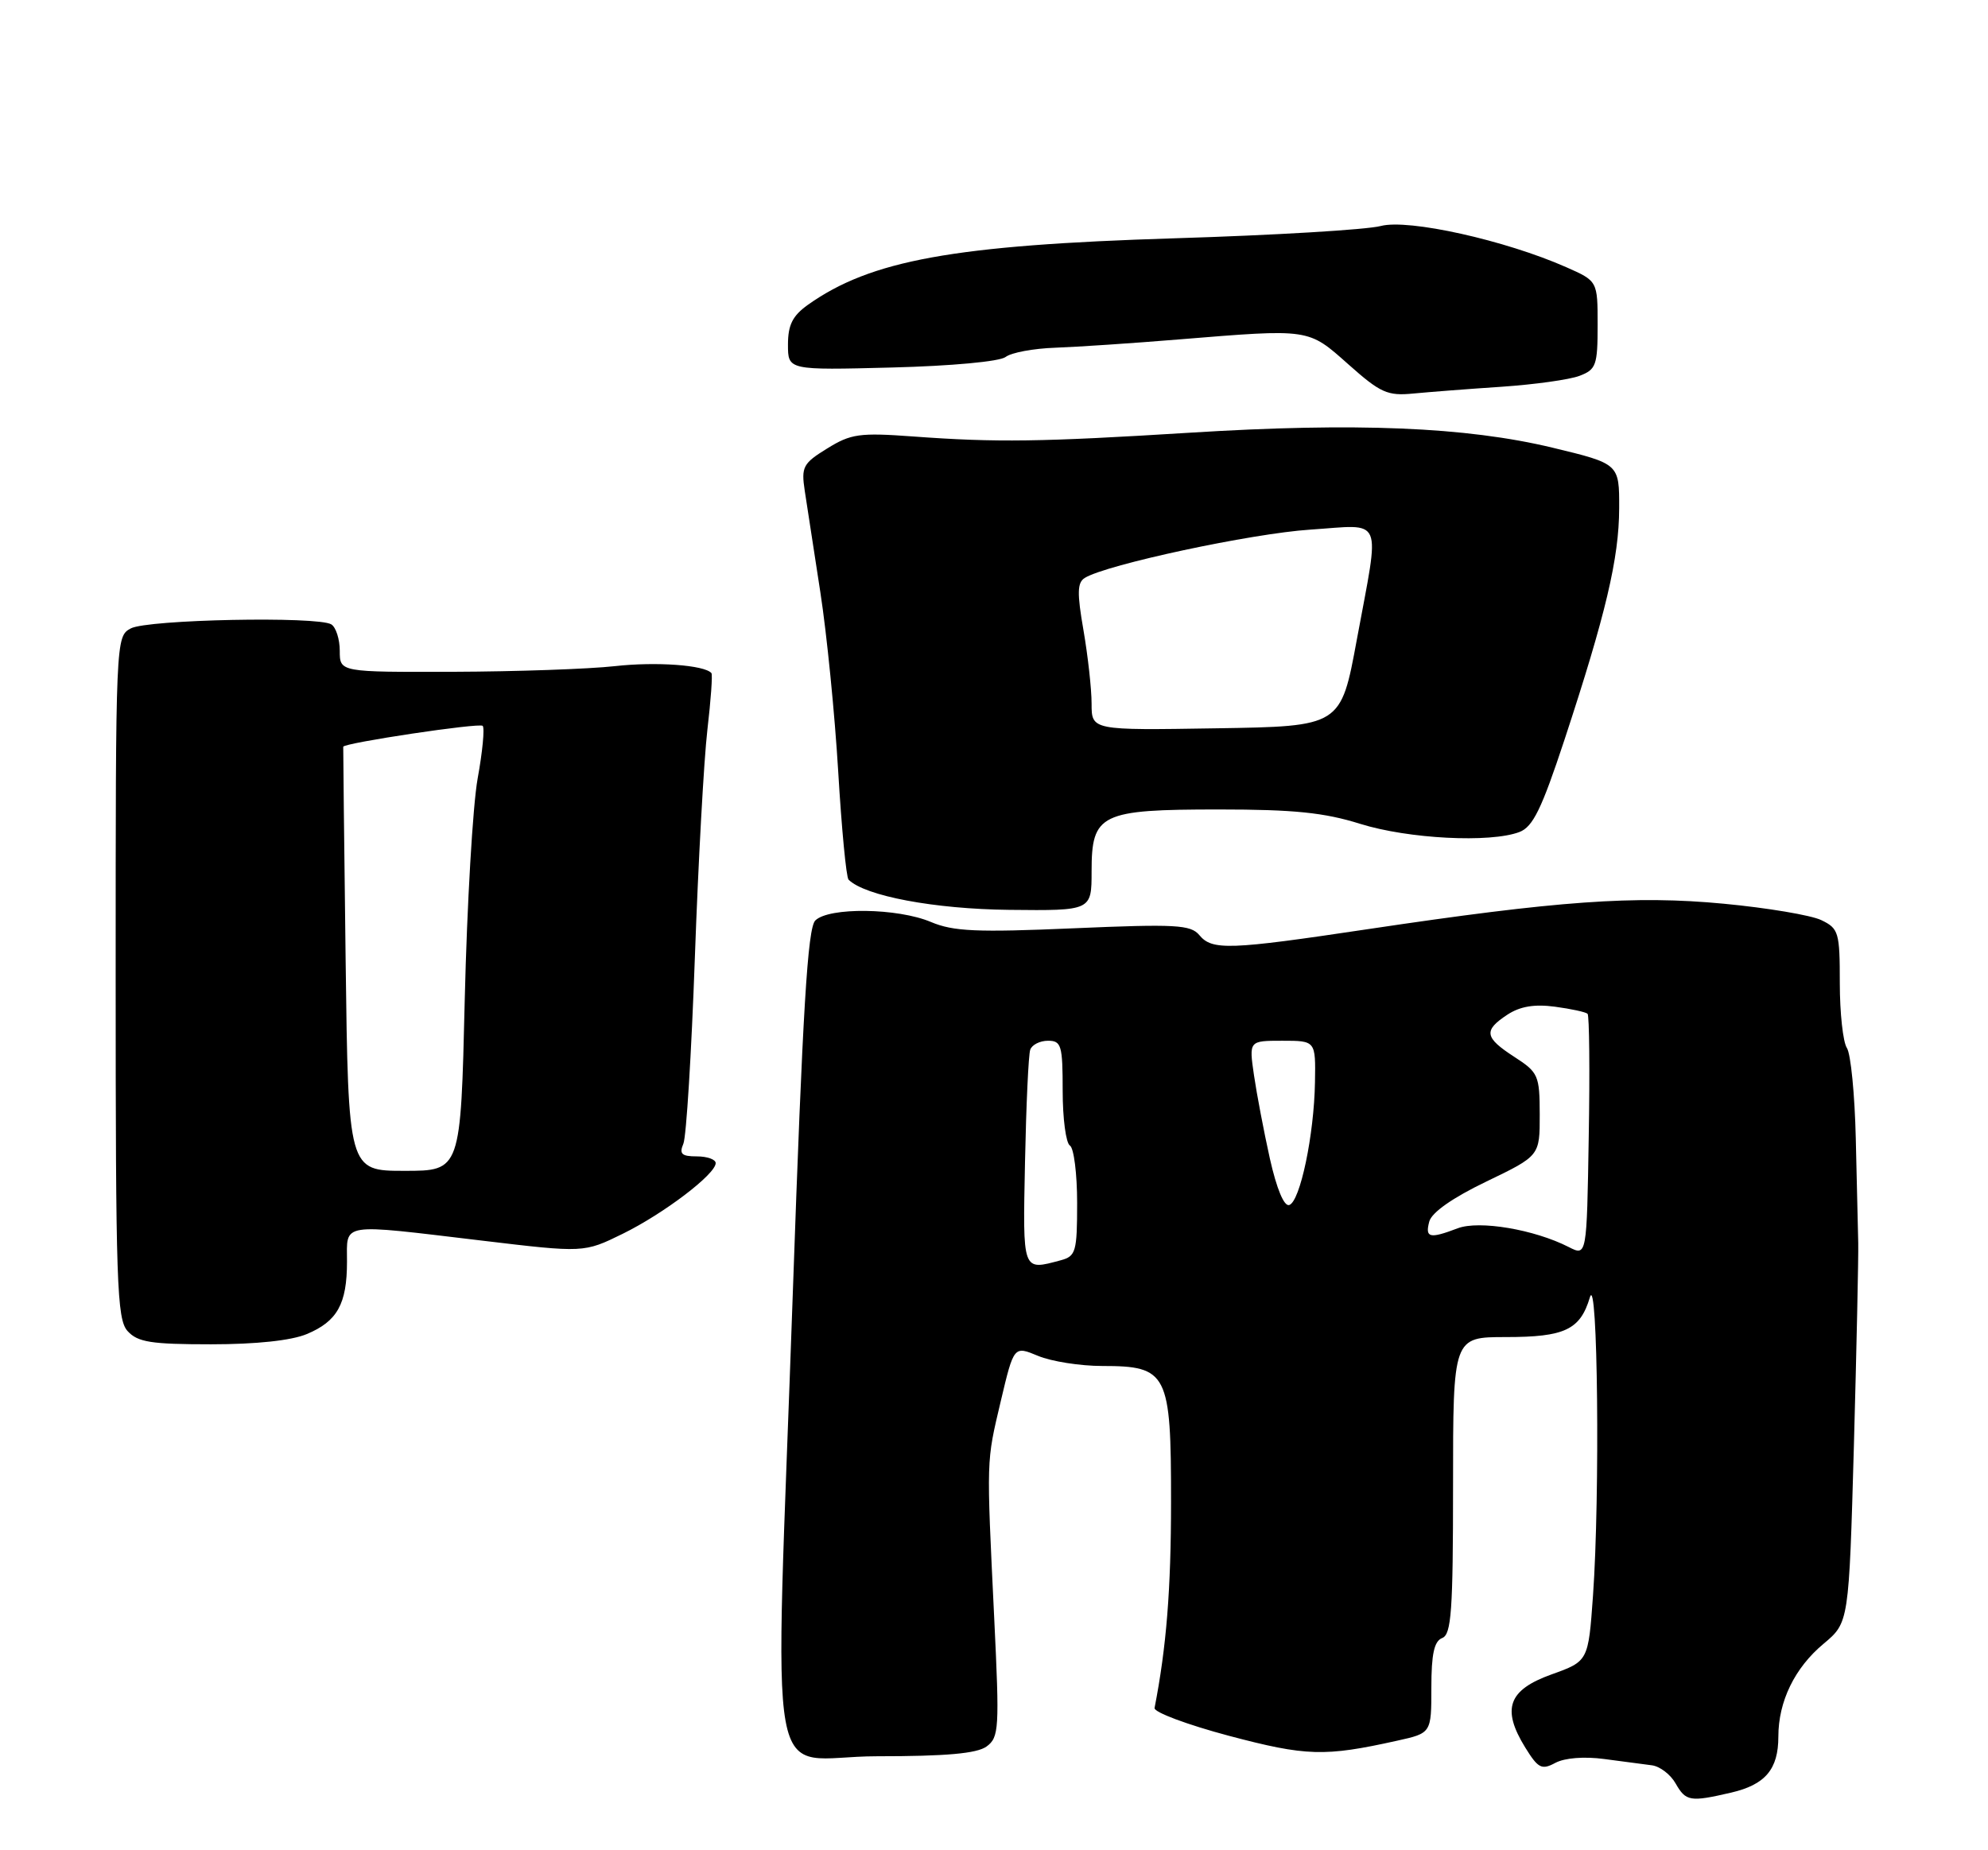 <?xml version="1.0" encoding="UTF-8" standalone="no"?>
<!DOCTYPE svg PUBLIC "-//W3C//DTD SVG 1.1//EN" "http://www.w3.org/Graphics/SVG/1.1/DTD/svg11.dtd" >
<svg xmlns="http://www.w3.org/2000/svg" xmlns:xlink="http://www.w3.org/1999/xlink" version="1.1" viewBox="0 0 275 256">
 <g >
 <path fill="currentColor"
d=" M 239.47 248.03 C 244.20 246.93 246.00 244.80 246.00 240.28 C 246.00 235.41 248.26 230.76 252.26 227.43 C 255.76 224.50 255.76 224.50 256.45 200.00 C 256.82 186.53 257.09 173.93 257.05 172.00 C 257.00 170.07 256.85 163.55 256.71 157.50 C 256.57 151.45 256.02 145.82 255.48 145.00 C 254.94 144.18 254.50 140.14 254.50 136.02 C 254.50 128.99 254.35 128.47 251.94 127.31 C 250.54 126.63 244.46 125.61 238.44 125.04 C 226.11 123.87 215.53 124.63 189.22 128.56 C 169.99 131.44 167.68 131.52 165.90 129.38 C 164.71 127.95 162.64 127.83 148.52 128.44 C 135.12 129.02 131.89 128.88 128.78 127.57 C 124.16 125.62 114.65 125.50 112.78 127.36 C 111.72 128.43 111.04 139.65 109.68 178.61 C 107.15 251.42 105.63 243.00 121.31 243.00 C 130.92 243.00 135.13 242.62 136.47 241.65 C 138.20 240.38 138.27 239.21 137.53 223.90 C 136.45 201.47 136.42 202.43 138.44 193.85 C 140.25 186.21 140.25 186.21 143.59 187.60 C 145.43 188.37 149.43 189.00 152.47 189.00 C 161.51 189.00 162.00 189.96 161.99 207.75 C 161.99 219.97 161.35 227.91 159.71 236.32 C 159.59 236.90 164.22 238.63 170.00 240.17 C 180.69 243.00 183.23 243.08 193.25 240.85 C 198.00 239.80 198.00 239.80 198.00 233.51 C 198.00 228.84 198.39 227.07 199.50 226.64 C 200.77 226.15 201.00 222.86 201.00 205.53 C 201.00 185.00 201.00 185.00 208.31 185.00 C 216.46 185.00 218.59 183.99 219.93 179.50 C 221.02 175.87 221.34 206.97 220.36 220.77 C 219.71 229.85 219.71 229.85 214.61 231.68 C 208.63 233.83 207.69 236.44 210.98 241.78 C 212.78 244.69 213.26 244.93 215.16 243.91 C 216.46 243.22 219.15 243.01 221.91 243.38 C 224.43 243.71 227.40 244.11 228.50 244.25 C 229.60 244.39 231.08 245.51 231.78 246.75 C 233.21 249.25 233.78 249.35 239.47 248.03 Z  M 42.45 184.58 C 46.66 182.82 48.00 180.41 48.00 174.57 C 48.00 169.10 46.83 169.29 66.64 171.65 C 80.78 173.34 80.78 173.34 86.14 170.71 C 91.85 167.90 99.00 162.46 99.00 160.93 C 99.00 160.42 97.83 160.00 96.39 160.00 C 94.29 160.00 93.93 159.66 94.53 158.25 C 94.94 157.29 95.65 145.70 96.12 132.50 C 96.59 119.30 97.37 105.12 97.85 101.00 C 98.33 96.88 98.59 93.34 98.41 93.13 C 97.46 92.02 90.76 91.53 85.05 92.17 C 81.45 92.57 71.41 92.92 62.75 92.95 C 47.00 93.00 47.00 93.00 47.00 90.06 C 47.00 88.44 46.47 86.79 45.83 86.39 C 43.95 85.24 20.41 85.71 18.09 86.95 C 16.01 88.06 16.00 88.41 16.00 135.21 C 16.00 177.66 16.16 182.52 17.65 184.17 C 19.05 185.71 20.89 186.00 29.19 186.00 C 35.44 186.00 40.31 185.48 42.45 184.58 Z  M 151.00 120.56 C 151.00 112.58 152.20 112.00 168.63 112.00 C 179.00 112.00 183.18 112.43 188.16 113.99 C 194.81 116.07 206.15 116.65 210.18 115.12 C 212.05 114.41 213.25 111.94 216.41 102.37 C 222.14 84.96 223.96 77.24 223.98 70.33 C 224.00 64.17 224.00 64.17 214.75 61.94 C 202.82 59.07 187.51 58.44 164.60 59.87 C 144.00 61.15 137.86 61.24 126.29 60.39 C 118.91 59.85 117.70 60.02 114.43 62.05 C 111.08 64.11 110.82 64.60 111.32 67.90 C 111.62 69.88 112.59 76.20 113.48 81.95 C 114.37 87.69 115.48 98.86 115.95 106.76 C 116.42 114.66 117.06 121.39 117.38 121.71 C 119.64 123.97 129.26 125.78 139.61 125.89 C 151.00 126.01 151.00 126.01 151.00 120.56 Z  M 207.75 53.51 C 212.28 53.20 217.12 52.53 218.50 52.00 C 220.79 51.13 221.00 50.54 221.00 44.97 C 221.00 38.89 221.00 38.89 216.66 36.97 C 208.23 33.24 194.82 30.26 191.00 31.27 C 189.07 31.78 176.25 32.55 162.50 32.97 C 131.90 33.92 120.46 36.00 111.75 42.18 C 109.64 43.69 109.00 44.95 109.00 47.68 C 109.00 51.22 109.00 51.22 123.36 50.85 C 131.61 50.64 138.31 50.02 139.11 49.39 C 139.87 48.79 142.97 48.21 146.00 48.11 C 149.03 48.00 156.68 47.49 163.00 46.97 C 181.30 45.48 180.90 45.42 186.53 50.42 C 190.96 54.36 191.93 54.80 195.50 54.45 C 197.70 54.24 203.21 53.81 207.75 53.51 Z  M 141.79 160.75 C 141.95 152.91 142.27 145.94 142.51 145.25 C 142.74 144.56 143.85 144.00 144.97 144.00 C 146.82 144.00 147.00 144.63 147.00 150.94 C 147.00 154.76 147.45 158.16 148.00 158.50 C 148.55 158.84 149.00 162.41 149.00 166.44 C 149.00 173.19 148.82 173.81 146.75 174.37 C 141.37 175.81 141.48 176.10 141.79 160.75 Z  M 217.00 172.54 C 212.24 170.11 204.61 168.82 201.64 169.95 C 197.75 171.43 197.11 171.28 197.71 169.02 C 198.04 167.76 200.93 165.73 205.61 163.48 C 213.00 159.92 213.00 159.92 212.99 154.21 C 212.98 148.79 212.80 148.38 209.49 146.24 C 205.34 143.55 205.18 142.59 208.52 140.39 C 210.28 139.24 212.26 138.91 215.10 139.29 C 217.34 139.59 219.36 140.03 219.61 140.27 C 219.85 140.52 219.93 148.16 219.77 157.27 C 219.50 173.82 219.50 173.82 217.00 172.54 Z  M 175.66 160.30 C 174.83 156.56 173.84 151.36 173.46 148.75 C 172.77 144.00 172.77 144.00 177.39 144.00 C 182.00 144.00 182.00 144.00 181.90 149.75 C 181.78 157.04 179.85 166.24 178.34 166.73 C 177.63 166.96 176.60 164.49 175.66 160.30 Z  M 47.81 132.75 C 47.61 116.66 47.46 103.42 47.48 103.32 C 47.60 102.79 66.32 99.98 66.77 100.43 C 67.06 100.73 66.75 104.01 66.07 107.73 C 65.40 111.46 64.60 125.19 64.29 138.25 C 63.73 162.00 63.73 162.00 55.96 162.00 C 48.18 162.00 48.18 162.00 47.81 132.75 Z  M 151.00 97.36 C 151.00 95.33 150.49 90.76 149.88 87.22 C 148.98 82.05 149.01 80.61 150.06 79.96 C 153.06 78.11 173.14 73.81 181.25 73.28 C 191.55 72.60 190.91 71.08 187.69 88.50 C 185.48 100.50 185.48 100.50 168.24 100.77 C 151.00 101.05 151.00 101.05 151.00 97.36 Z "/>
</g>
</svg>